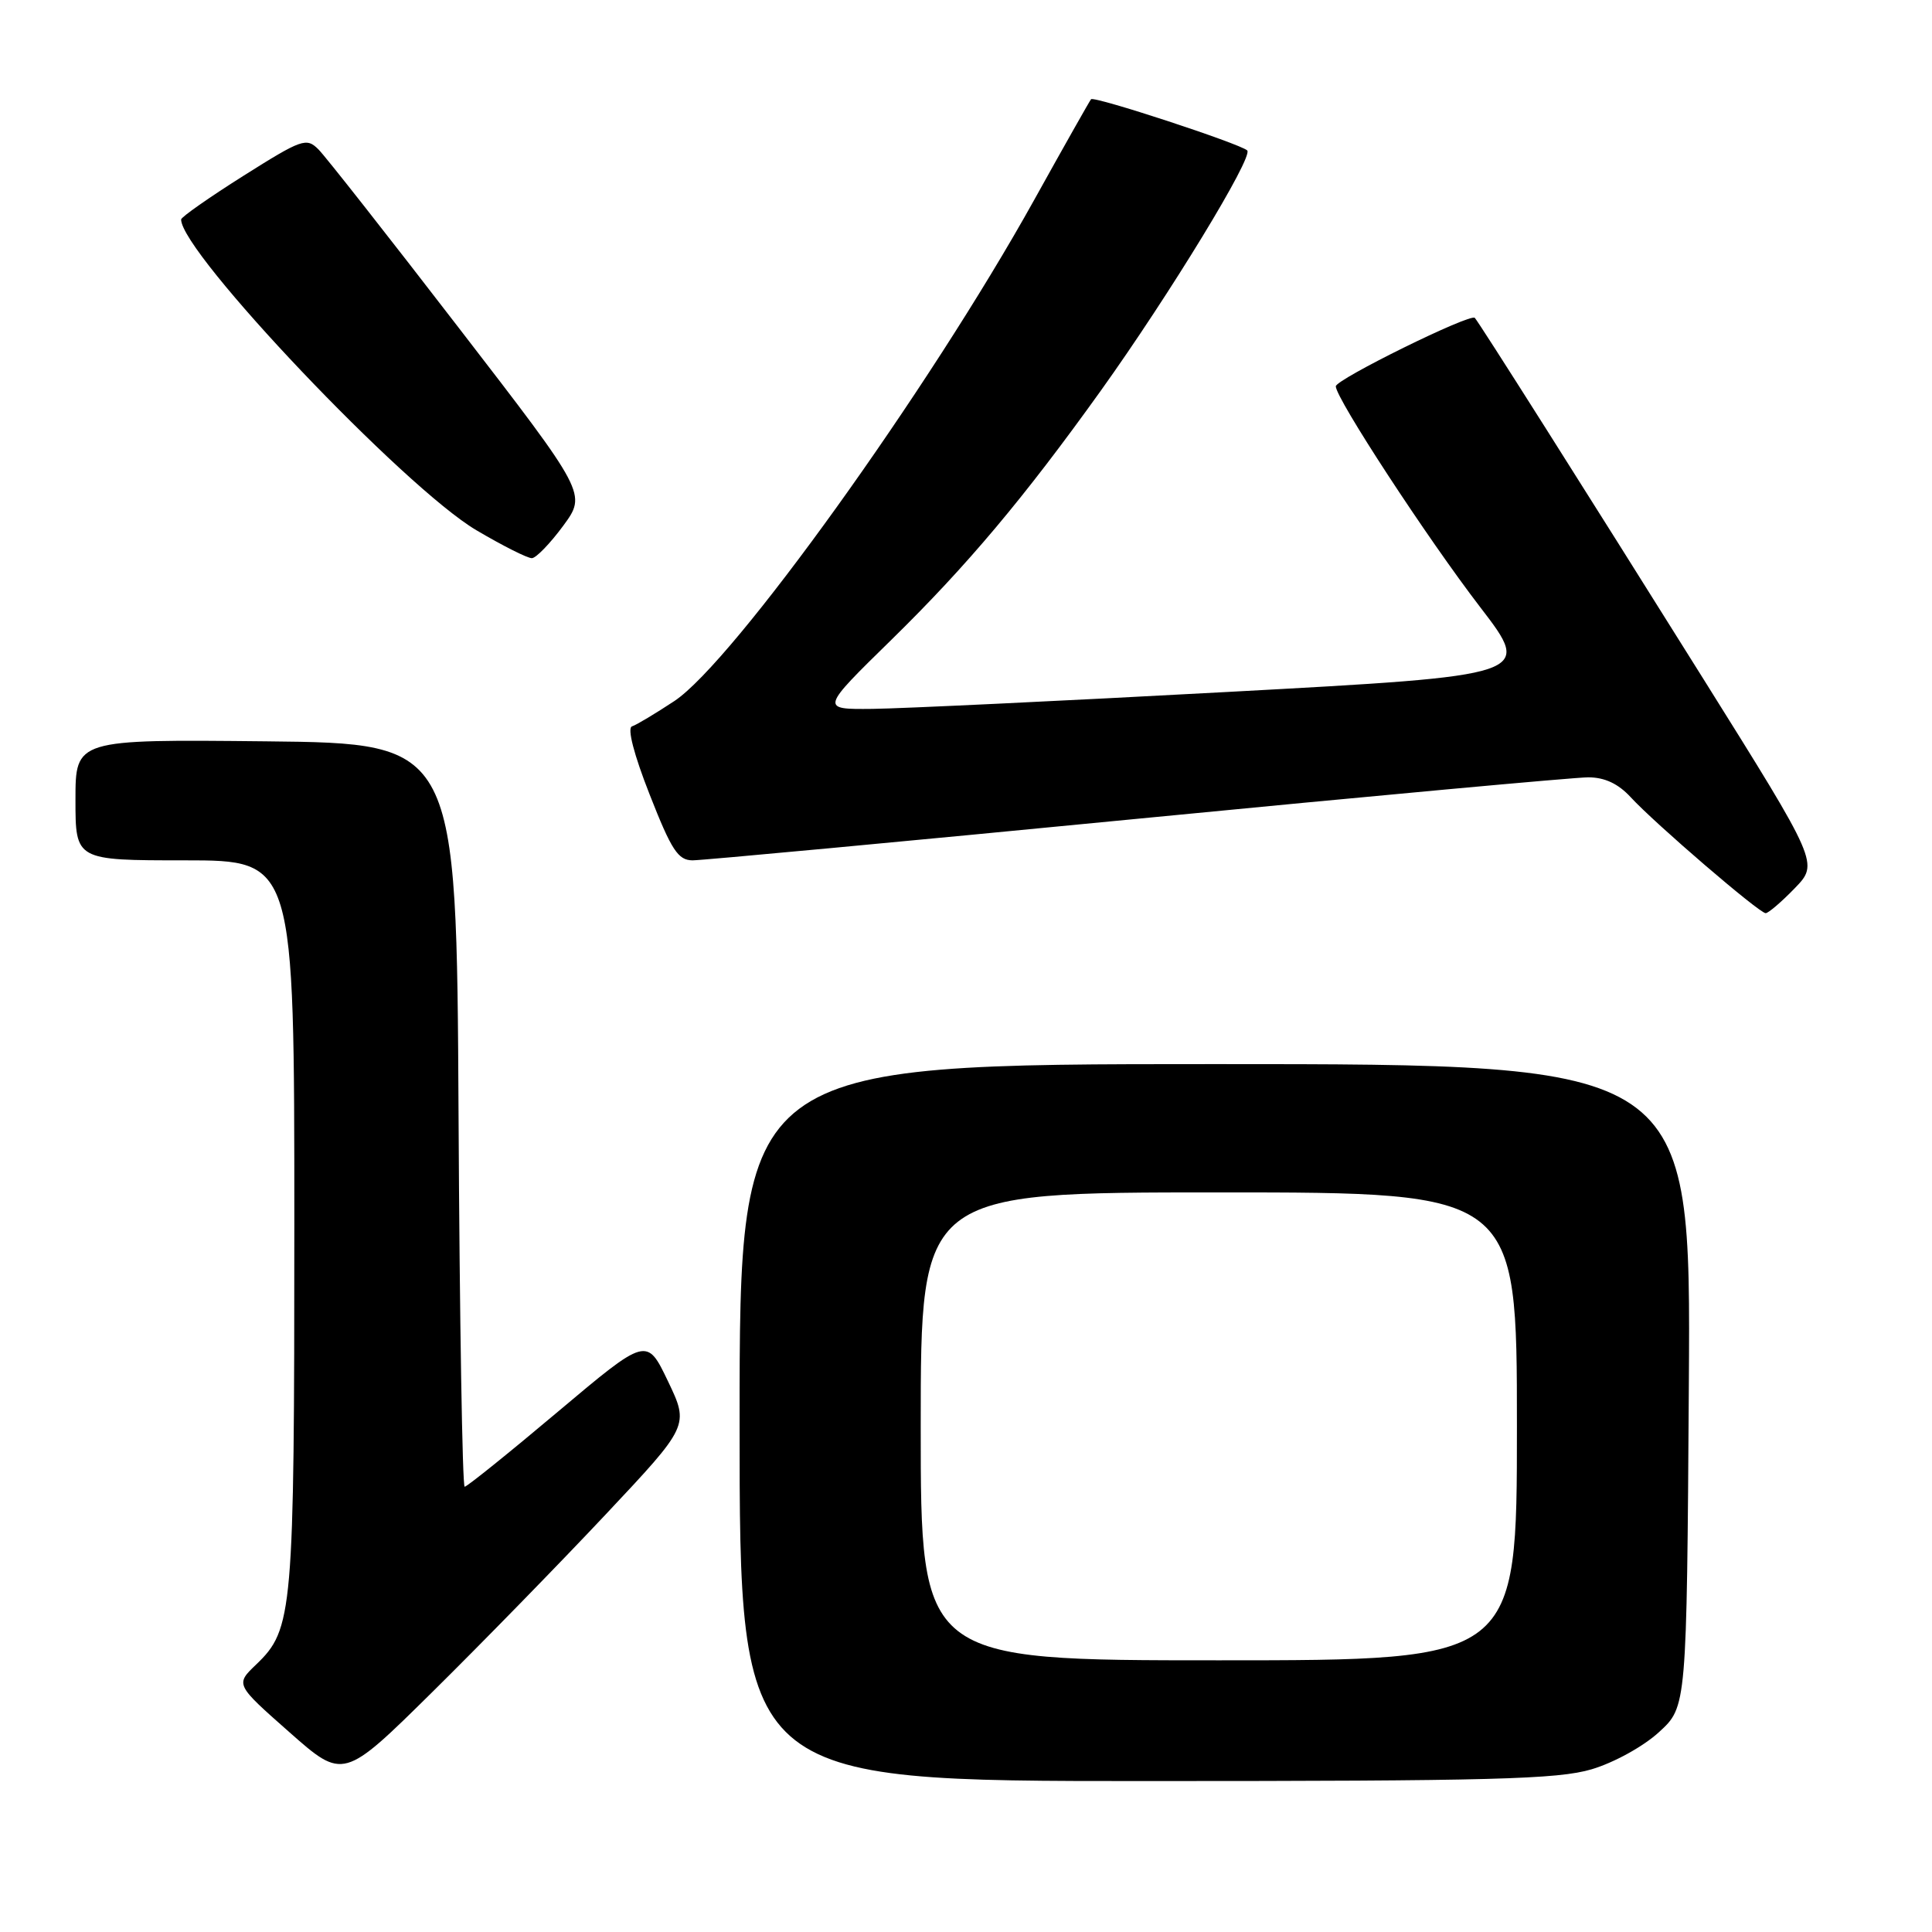 <?xml version="1.0" encoding="UTF-8" standalone="no"?>
<!DOCTYPE svg PUBLIC "-//W3C//DTD SVG 1.1//EN" "http://www.w3.org/Graphics/SVG/1.1/DTD/svg11.dtd" >
<svg xmlns="http://www.w3.org/2000/svg" xmlns:xlink="http://www.w3.org/1999/xlink" version="1.1" viewBox="0 0 256 256">
 <g >
 <path fill="currentColor"
d=" M 80.23 200.70 C 91.32 188.90 91.32 188.90 88.51 183.02 C 85.70 177.15 85.70 177.15 73.91 187.07 C 67.43 192.53 61.87 197.00 61.57 197.00 C 61.27 197.00 60.90 174.84 60.76 147.75 C 60.50 98.50 60.50 98.50 35.25 98.23 C 10.00 97.97 10.00 97.97 10.00 105.98 C 10.00 114.00 10.00 114.00 24.50 114.00 C 39.00 114.00 39.00 114.00 39.00 162.13 C 39.00 213.79 38.82 215.88 33.95 220.55 C 31.18 223.20 31.18 223.20 38.34 229.52 C 45.50 235.84 45.50 235.84 57.32 224.17 C 63.82 217.75 74.13 207.19 80.23 200.70 Z  M 210.90 234.44 C 213.86 233.56 217.78 231.40 219.83 229.51 C 223.50 226.16 223.50 226.16 223.78 183.58 C 224.06 141.00 224.06 141.00 161.03 141.00 C 98.00 141.00 98.00 141.00 98.00 188.50 C 98.00 236.00 98.00 236.00 151.82 236.00 C 197.72 236.00 206.41 235.77 210.90 234.44 Z  M 237.81 117.70 C 241.00 114.40 241.00 114.40 225.70 89.95 C 209.87 64.66 196.02 42.78 195.42 42.12 C 194.84 41.48 177.00 50.27 177.00 51.19 C 177.00 52.78 189.12 71.32 196.14 80.46 C 203.08 89.50 203.08 89.50 162.79 91.68 C 140.63 92.88 119.39 93.89 115.60 93.93 C 108.69 94.00 108.69 94.00 118.14 84.75 C 128.14 74.95 135.65 66.02 145.84 51.80 C 154.98 39.03 166.14 20.73 165.26 19.93 C 164.25 19.02 144.96 12.69 144.57 13.15 C 144.40 13.34 141.00 19.35 137.03 26.50 C 123.04 51.67 97.14 87.73 89.36 92.89 C 86.86 94.54 84.33 96.06 83.74 96.25 C 83.09 96.47 83.99 99.97 86.09 105.30 C 88.98 112.67 89.85 113.99 91.77 114.00 C 93.02 114.00 119.51 111.53 150.64 108.50 C 181.76 105.47 208.67 103.00 210.44 103.00 C 212.63 103.00 214.42 103.84 216.08 105.64 C 219.24 109.08 233.11 121.00 233.96 121.00 C 234.31 121.00 236.05 119.52 237.81 117.70 Z  M 74.62 69.68 C 77.74 65.43 77.74 65.43 60.81 43.47 C 51.51 31.39 43.13 20.73 42.20 19.80 C 40.60 18.20 40.01 18.41 32.25 23.30 C 27.72 26.16 24.01 28.76 24.00 29.08 C 23.97 33.45 53.57 64.61 63.11 70.25 C 66.60 72.31 69.91 73.98 70.48 73.96 C 71.04 73.94 72.90 72.01 74.62 69.68 Z  M 122.00 189.00 C 122.00 158.00 122.00 158.00 161.50 158.00 C 201.00 158.00 201.00 158.00 201.00 189.00 C 201.00 220.00 201.00 220.00 161.50 220.00 C 122.00 220.00 122.00 220.00 122.00 189.00 Z "/>
</g>
</svg>